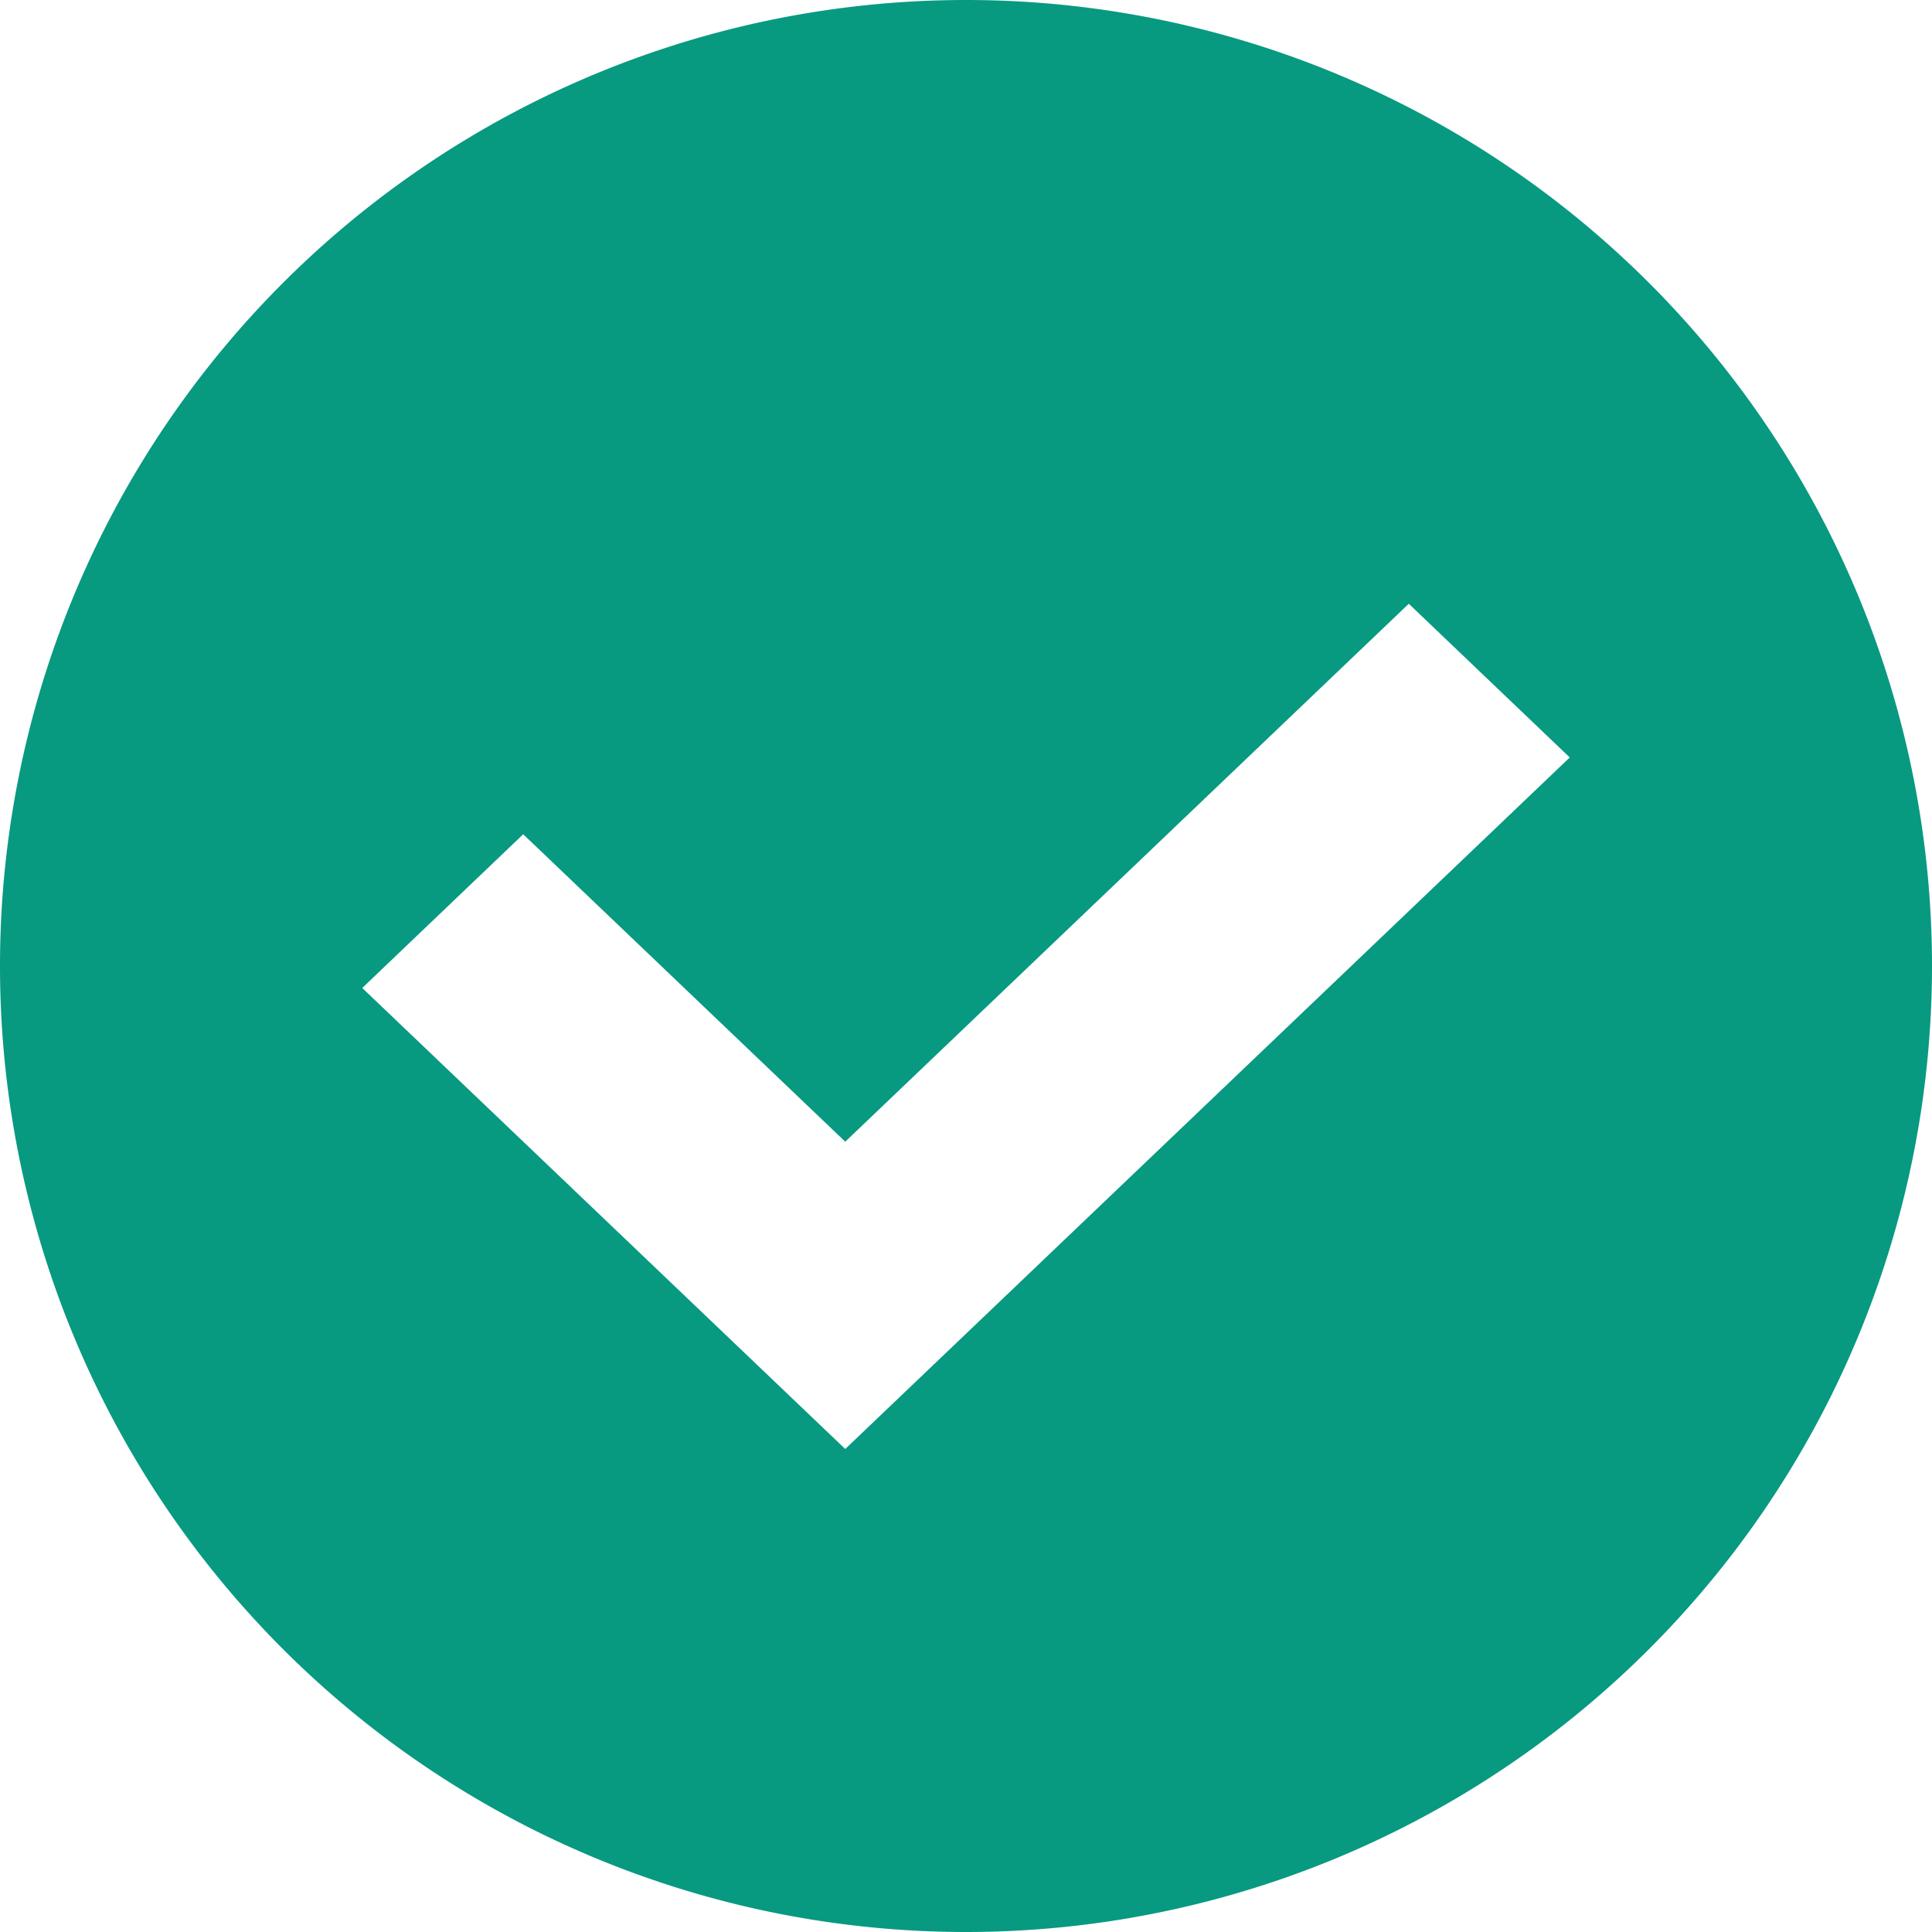 <?xml version="1.0" standalone="no"?><!DOCTYPE svg PUBLIC "-//W3C//DTD SVG 1.1//EN" "http://www.w3.org/Graphics/SVG/1.1/DTD/svg11.dtd"><svg t="1684816831236" class="icon" viewBox="0 0 1024 1024" version="1.1" xmlns="http://www.w3.org/2000/svg" p-id="11421" width="20" height="20" xmlns:xlink="http://www.w3.org/1999/xlink"><path d="M512 1024A512 512 0 1 1 512 0a512 512 0 0 1 0 1024zM448 605.12L277.312 442.176 192 523.648 448 768l384-366.528L746.688 320 448 605.12z" fill="#089981" p-id="11422"></path></svg>